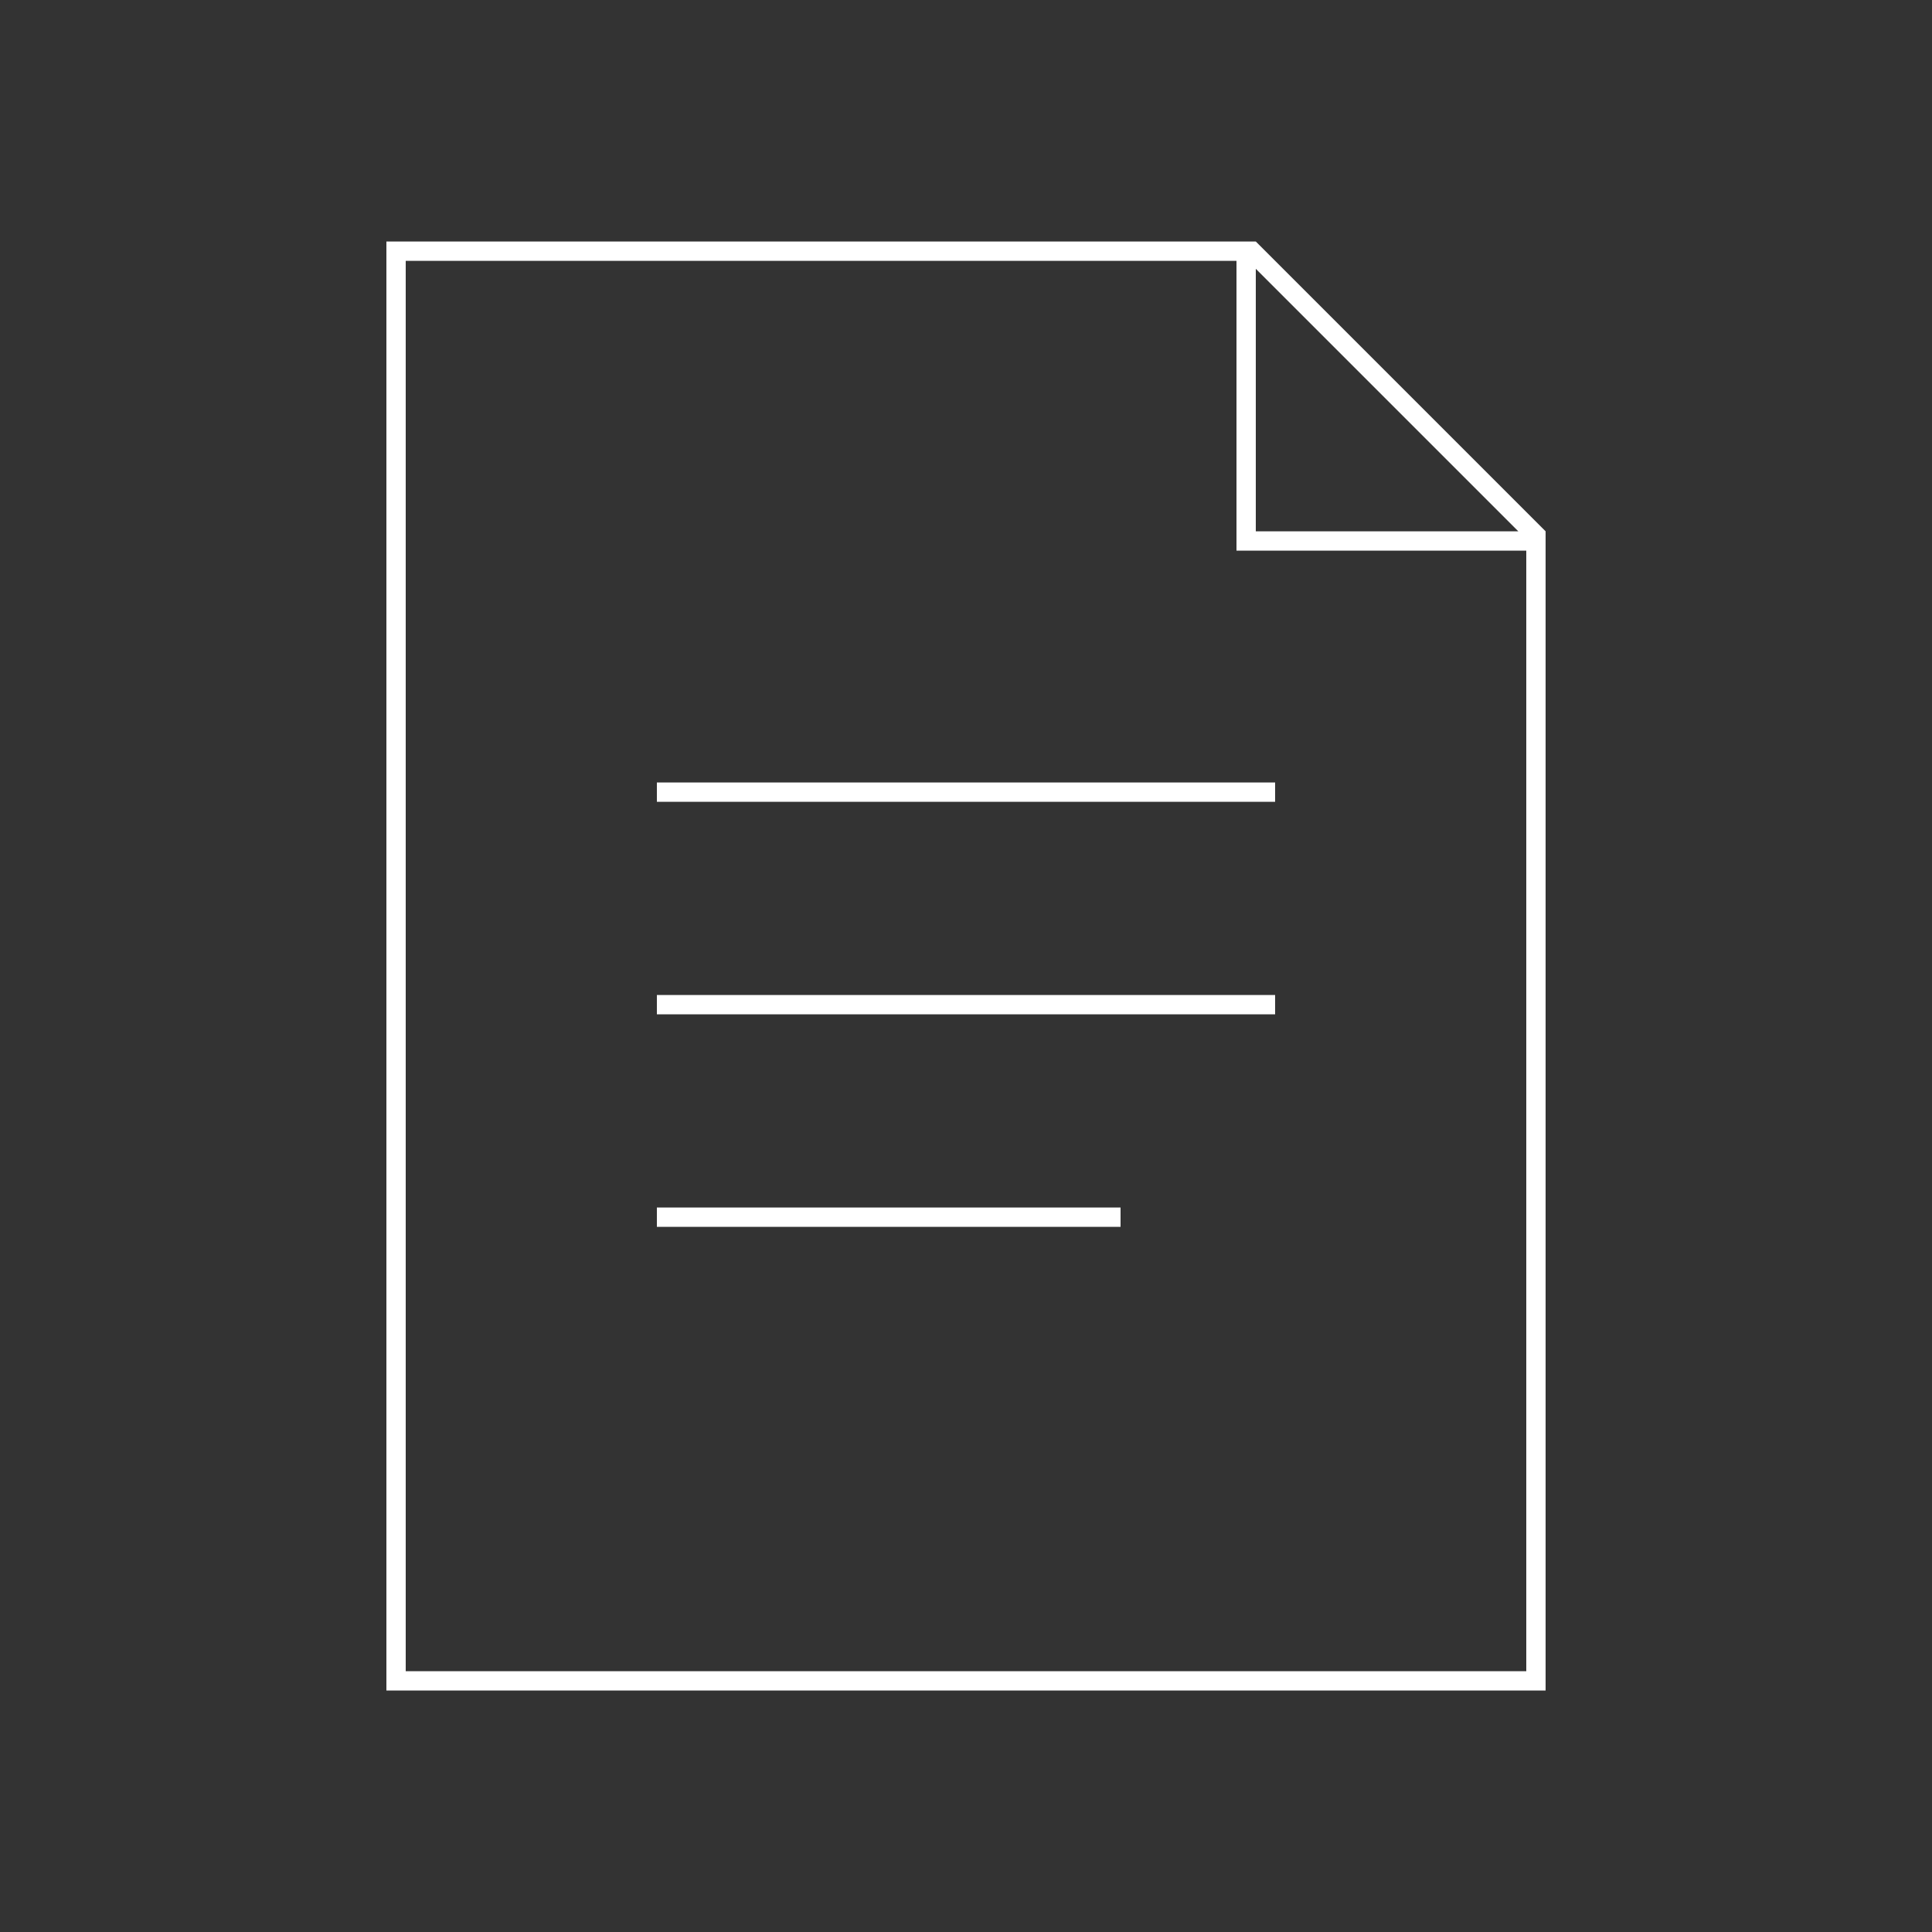 <?xml version="1.0" encoding="UTF-8"?>
<svg width="200px" height="200px" viewBox="0 0 200 200" version="1.1" xmlns="http://www.w3.org/2000/svg" xmlns:xlink="http://www.w3.org/1999/xlink">
    <rect x="0" y="0" width="200" height="200" fill="#333333" stroke="none"/>
    <!-- Generator: Sketch 56.2 (81672) - https://sketch.com -->
    <title>矩形</title>
    <desc>Created with Sketch.</desc>
    <g id="Page-2" stroke="none" stroke-width="1" fill="none" fill-rule="evenodd">
        <g id="编组-5备份" fill="#FFFFFF">
            <rect id="矩形" opacity="0" x="0" y="0" width="200" height="200"></rect>
            <g id="编组-2" transform="translate(40, 25)">
                <path d="M88,2 L2,2 L2,148 L118,148 L118,32 L88,32 L88,2 Z M90,2.828 L90,30 L117.172,30 L90,2.828 Z M0,0 L90,0 L120,30 L120,150 L0,150 L0,0 Z M28,56 L92,56 L92,58 L28,58 L28,56 Z M28,78 L92,78 L92,80 L28,80 L28,78 Z M28,100 L76,100 L76,102 L28,102 L28,100 Z" id="形状结合"></path>
            </g>
        </g>
    </g>
</svg>